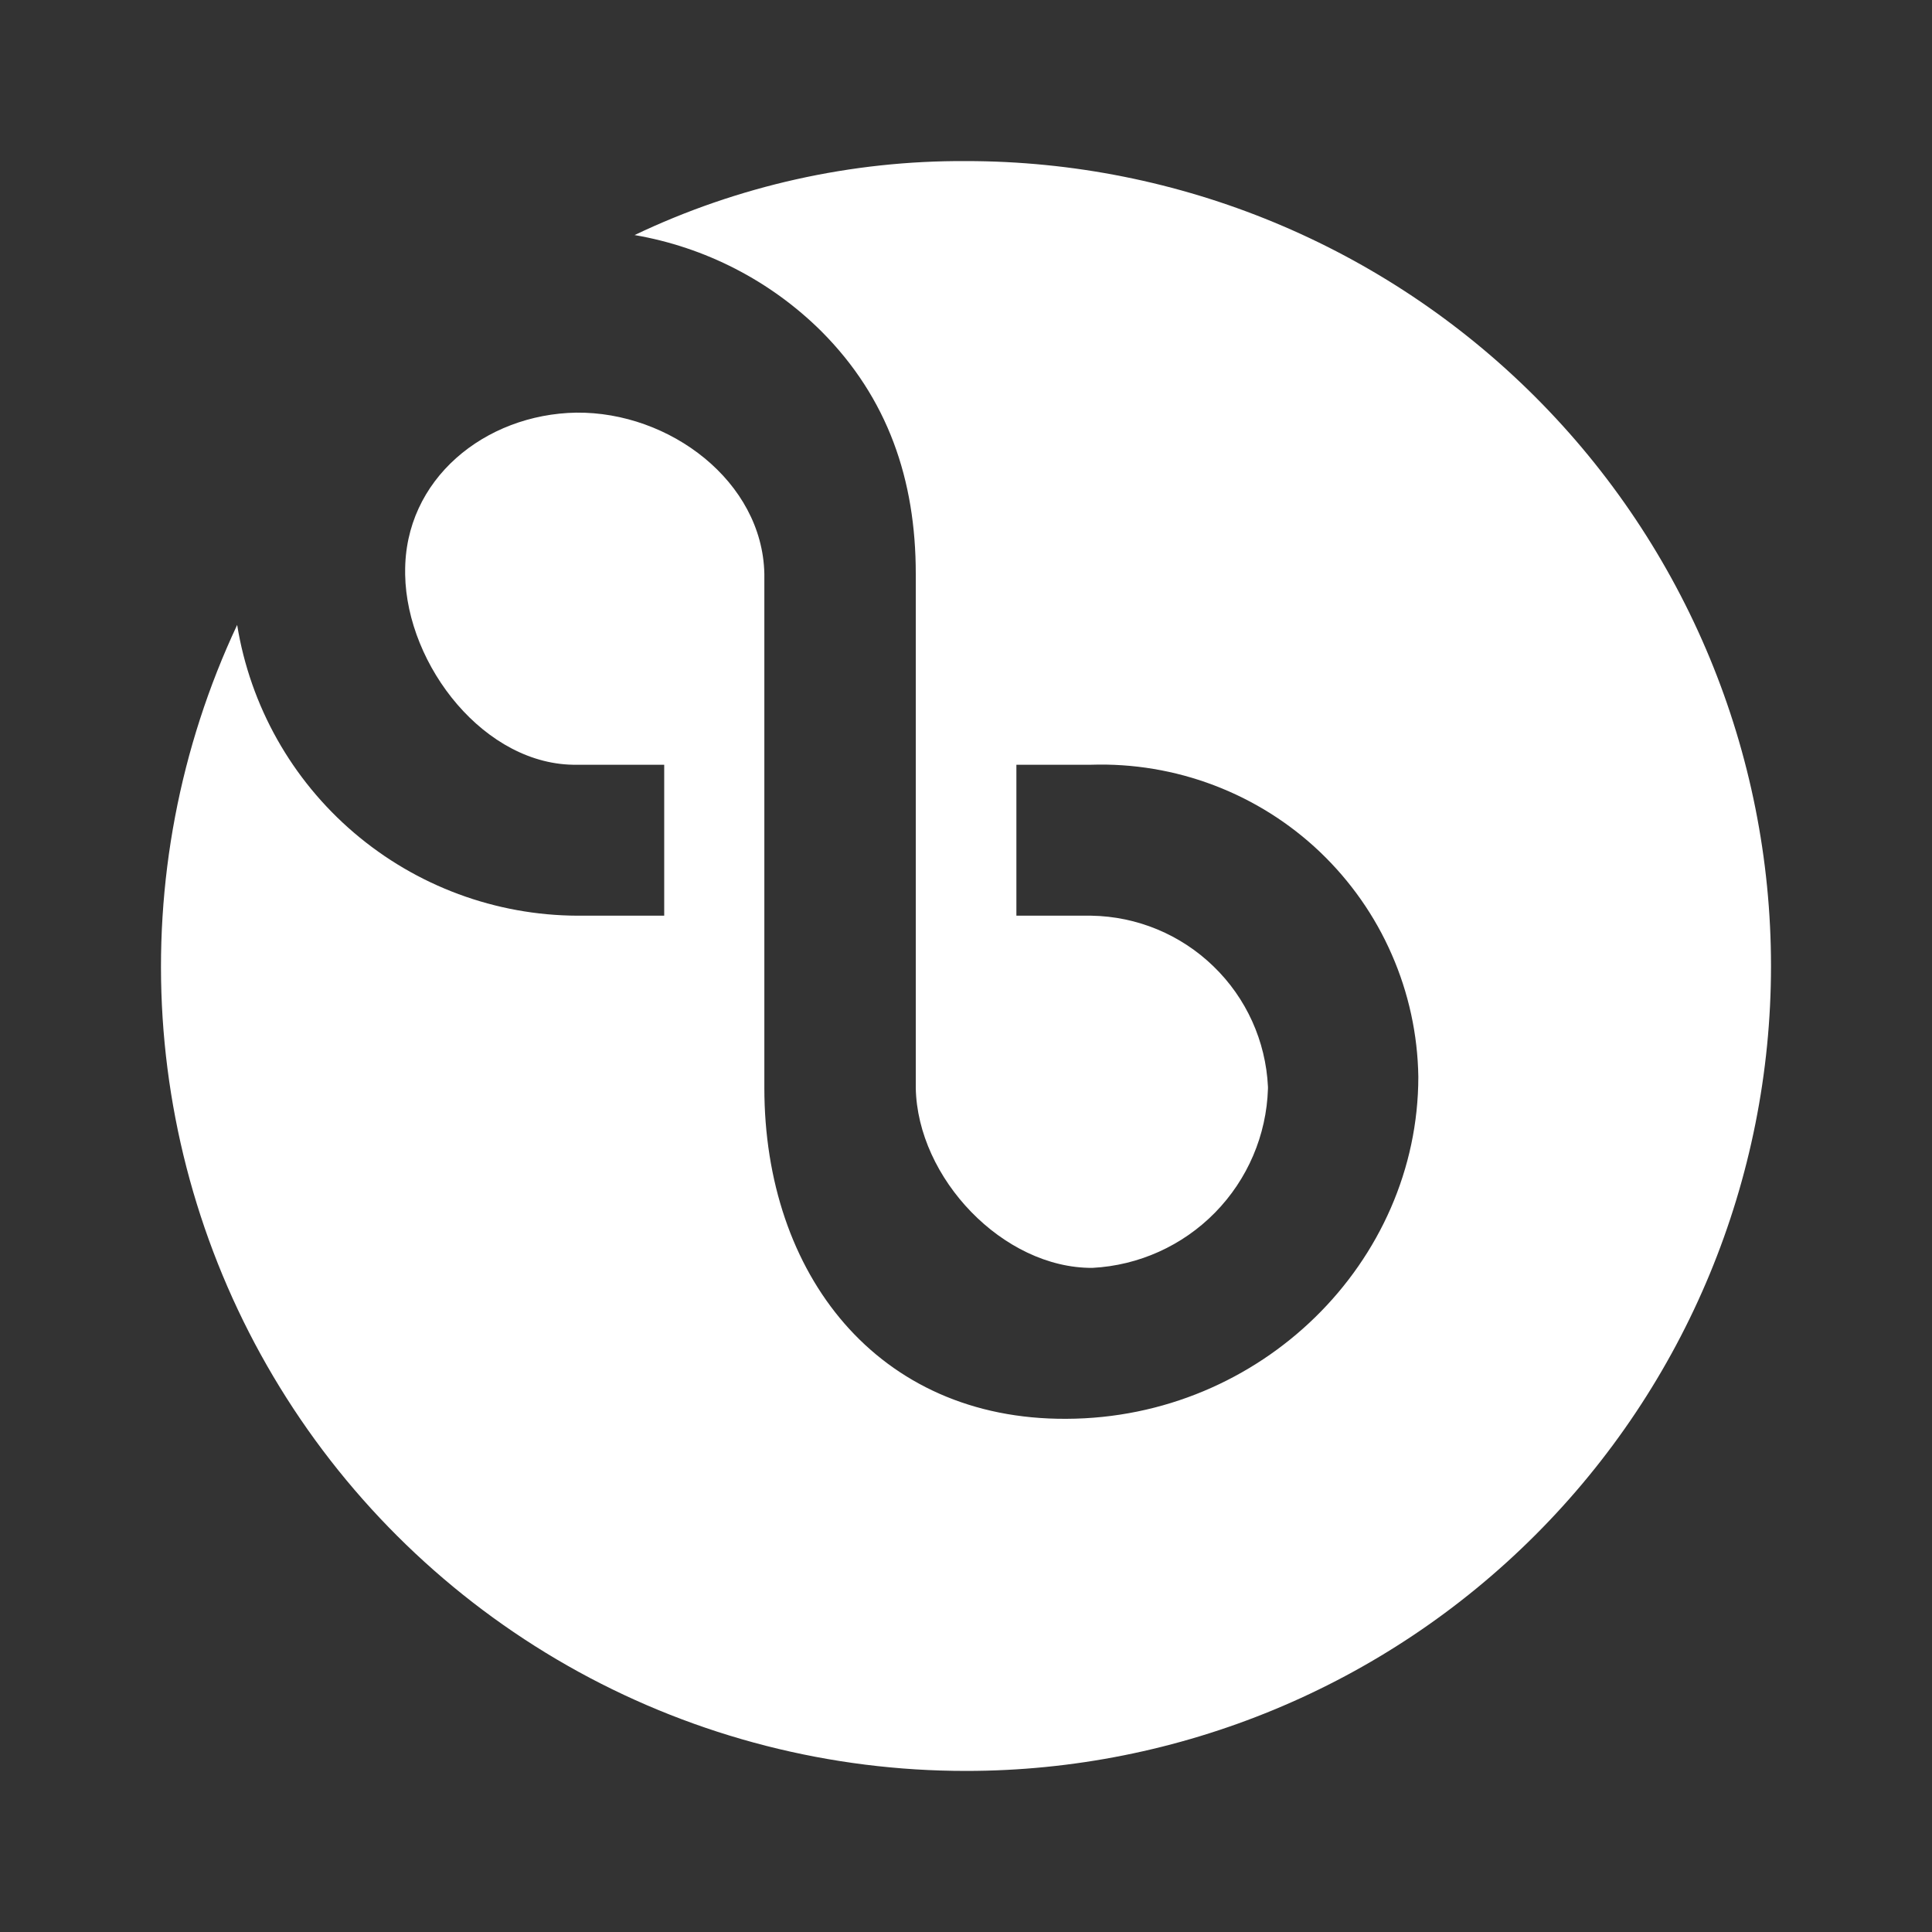 <svg width="24" height="24" viewBox="0 0 24 24" fill="none" xmlns="http://www.w3.org/2000/svg">
<rect x="0" y="0" width="24" height="24" fill="#333333" stroke="none"/>
<path d="M12.001 2.001C14.653 2.001 17.196 3.055 19.071 4.93C20.947 6.805 22 9.348 22 12C22 14.652 20.947 17.195 19.071 19.07C17.196 20.946 14.653 21.999 12.001 21.999C10.318 22 8.662 21.577 7.187 20.768C5.711 19.958 4.464 18.789 3.561 17.369C2.658 15.95 2.128 14.325 2.02 12.645C1.913 10.966 2.231 9.287 2.946 7.763C3.109 8.769 3.623 9.684 4.398 10.345C5.173 11.007 6.158 11.372 7.176 11.375H8.251V9.5H7.17C6.027 9.519 5.052 8.269 5.033 7.138V7.113C5.02 5.951 6.027 5.145 7.158 5.126C8.32 5.113 9.47 5.982 9.495 7.126V13.512C9.495 15.831 10.901 17.637 13.245 17.625C15.669 17.618 17.619 15.675 17.619 13.375C17.611 12.852 17.499 12.336 17.289 11.857C17.08 11.377 16.776 10.945 16.398 10.584C16.019 10.223 15.572 9.942 15.083 9.756C14.595 9.57 14.074 9.483 13.551 9.5H12.626V11.375H13.557C14.124 11.384 14.667 11.609 15.074 12.004C15.482 12.398 15.724 12.933 15.751 13.5V13.525C15.733 14.102 15.498 14.651 15.094 15.063C14.69 15.475 14.146 15.72 13.57 15.75C12.463 15.756 11.395 14.637 11.376 13.512V7.126C11.376 5.963 11.032 4.945 10.201 4.113C9.569 3.487 8.76 3.071 7.883 2.92C9.169 2.307 10.577 1.993 12.001 2.001Z" fill="white"/>
</svg>
